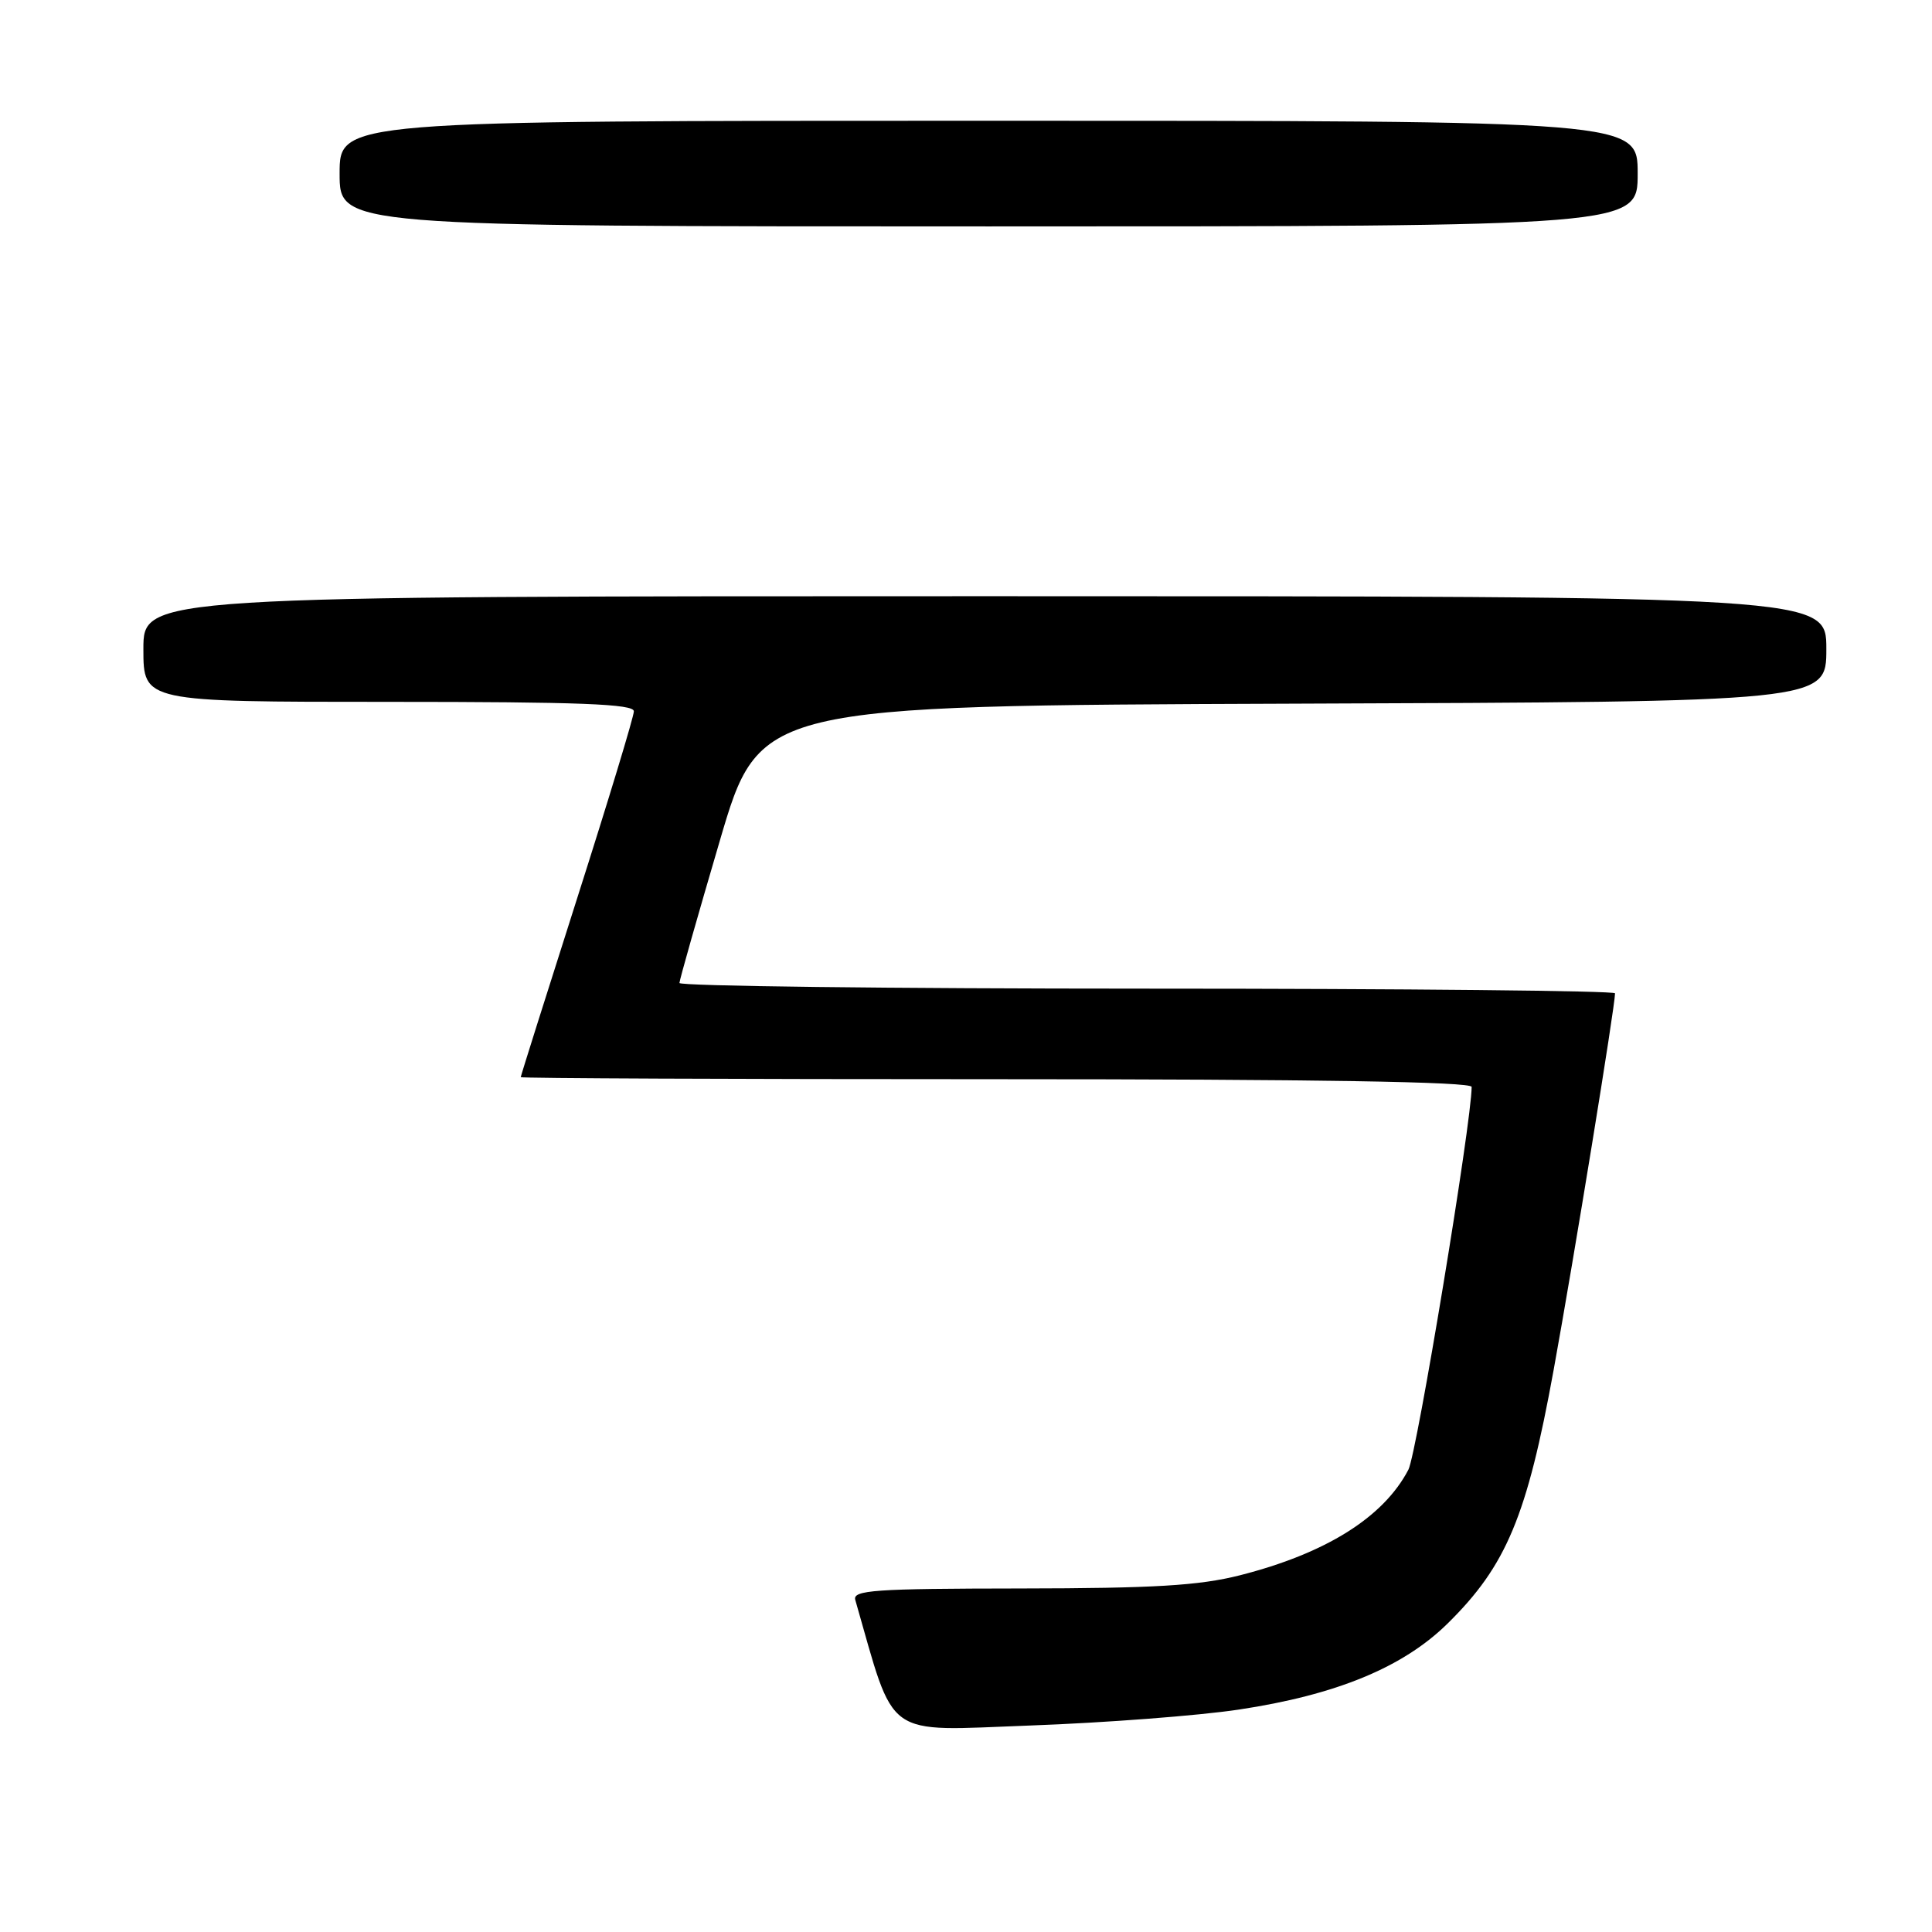 <?xml version="1.0" encoding="UTF-8" standalone="no"?>
<!DOCTYPE svg PUBLIC "-//W3C//DTD SVG 1.1//EN" "http://www.w3.org/Graphics/SVG/1.1/DTD/svg11.dtd" >
<svg xmlns="http://www.w3.org/2000/svg" xmlns:xlink="http://www.w3.org/1999/xlink" version="1.1" viewBox="0 0 256 256">
 <g >
 <path fill="currentColor"
d=" M 164.14 226.53 C 177.05 224.59 185.93 220.93 191.83 215.11 C 199.60 207.46 202.34 200.91 205.87 181.50 C 208.58 166.59 214.00 133.33 214.00 131.62 C 214.00 131.28 186.10 131.00 152.00 131.00 C 117.90 131.00 90.01 130.66 90.03 130.25 C 90.04 129.84 92.44 121.40 95.35 111.50 C 100.63 93.50 100.63 93.50 171.32 93.24 C 242.00 92.99 242.00 92.99 242.00 85.99 C 242.00 79.00 242.00 79.00 130.50 79.00 C 19.00 79.00 19.00 79.00 19.00 86.00 C 19.00 93.00 19.00 93.00 51.50 93.00 C 76.84 93.00 84.00 93.28 83.99 94.25 C 83.99 94.94 80.61 106.07 76.49 118.98 C 72.37 131.89 69.00 142.58 69.00 142.73 C 69.00 142.88 97.35 143.00 132.00 143.00 C 174.26 143.00 195.00 143.34 195.00 144.02 C 195.00 148.66 187.74 192.60 186.62 194.74 C 183.32 201.06 175.68 205.84 164.27 208.74 C 158.89 210.10 152.91 210.46 135.20 210.48 C 115.86 210.50 112.95 210.70 113.33 212.00 C 118.70 230.67 116.87 229.36 136.49 228.64 C 146.40 228.28 158.84 227.33 164.14 226.53 Z  M 217.00 23.00 C 217.00 16.00 217.00 16.00 131.00 16.00 C 45.00 16.00 45.00 16.00 45.00 23.00 C 45.00 30.00 45.00 30.00 131.00 30.00 C 217.00 30.00 217.00 30.00 217.00 23.00 Z "/>
</g>
</svg>